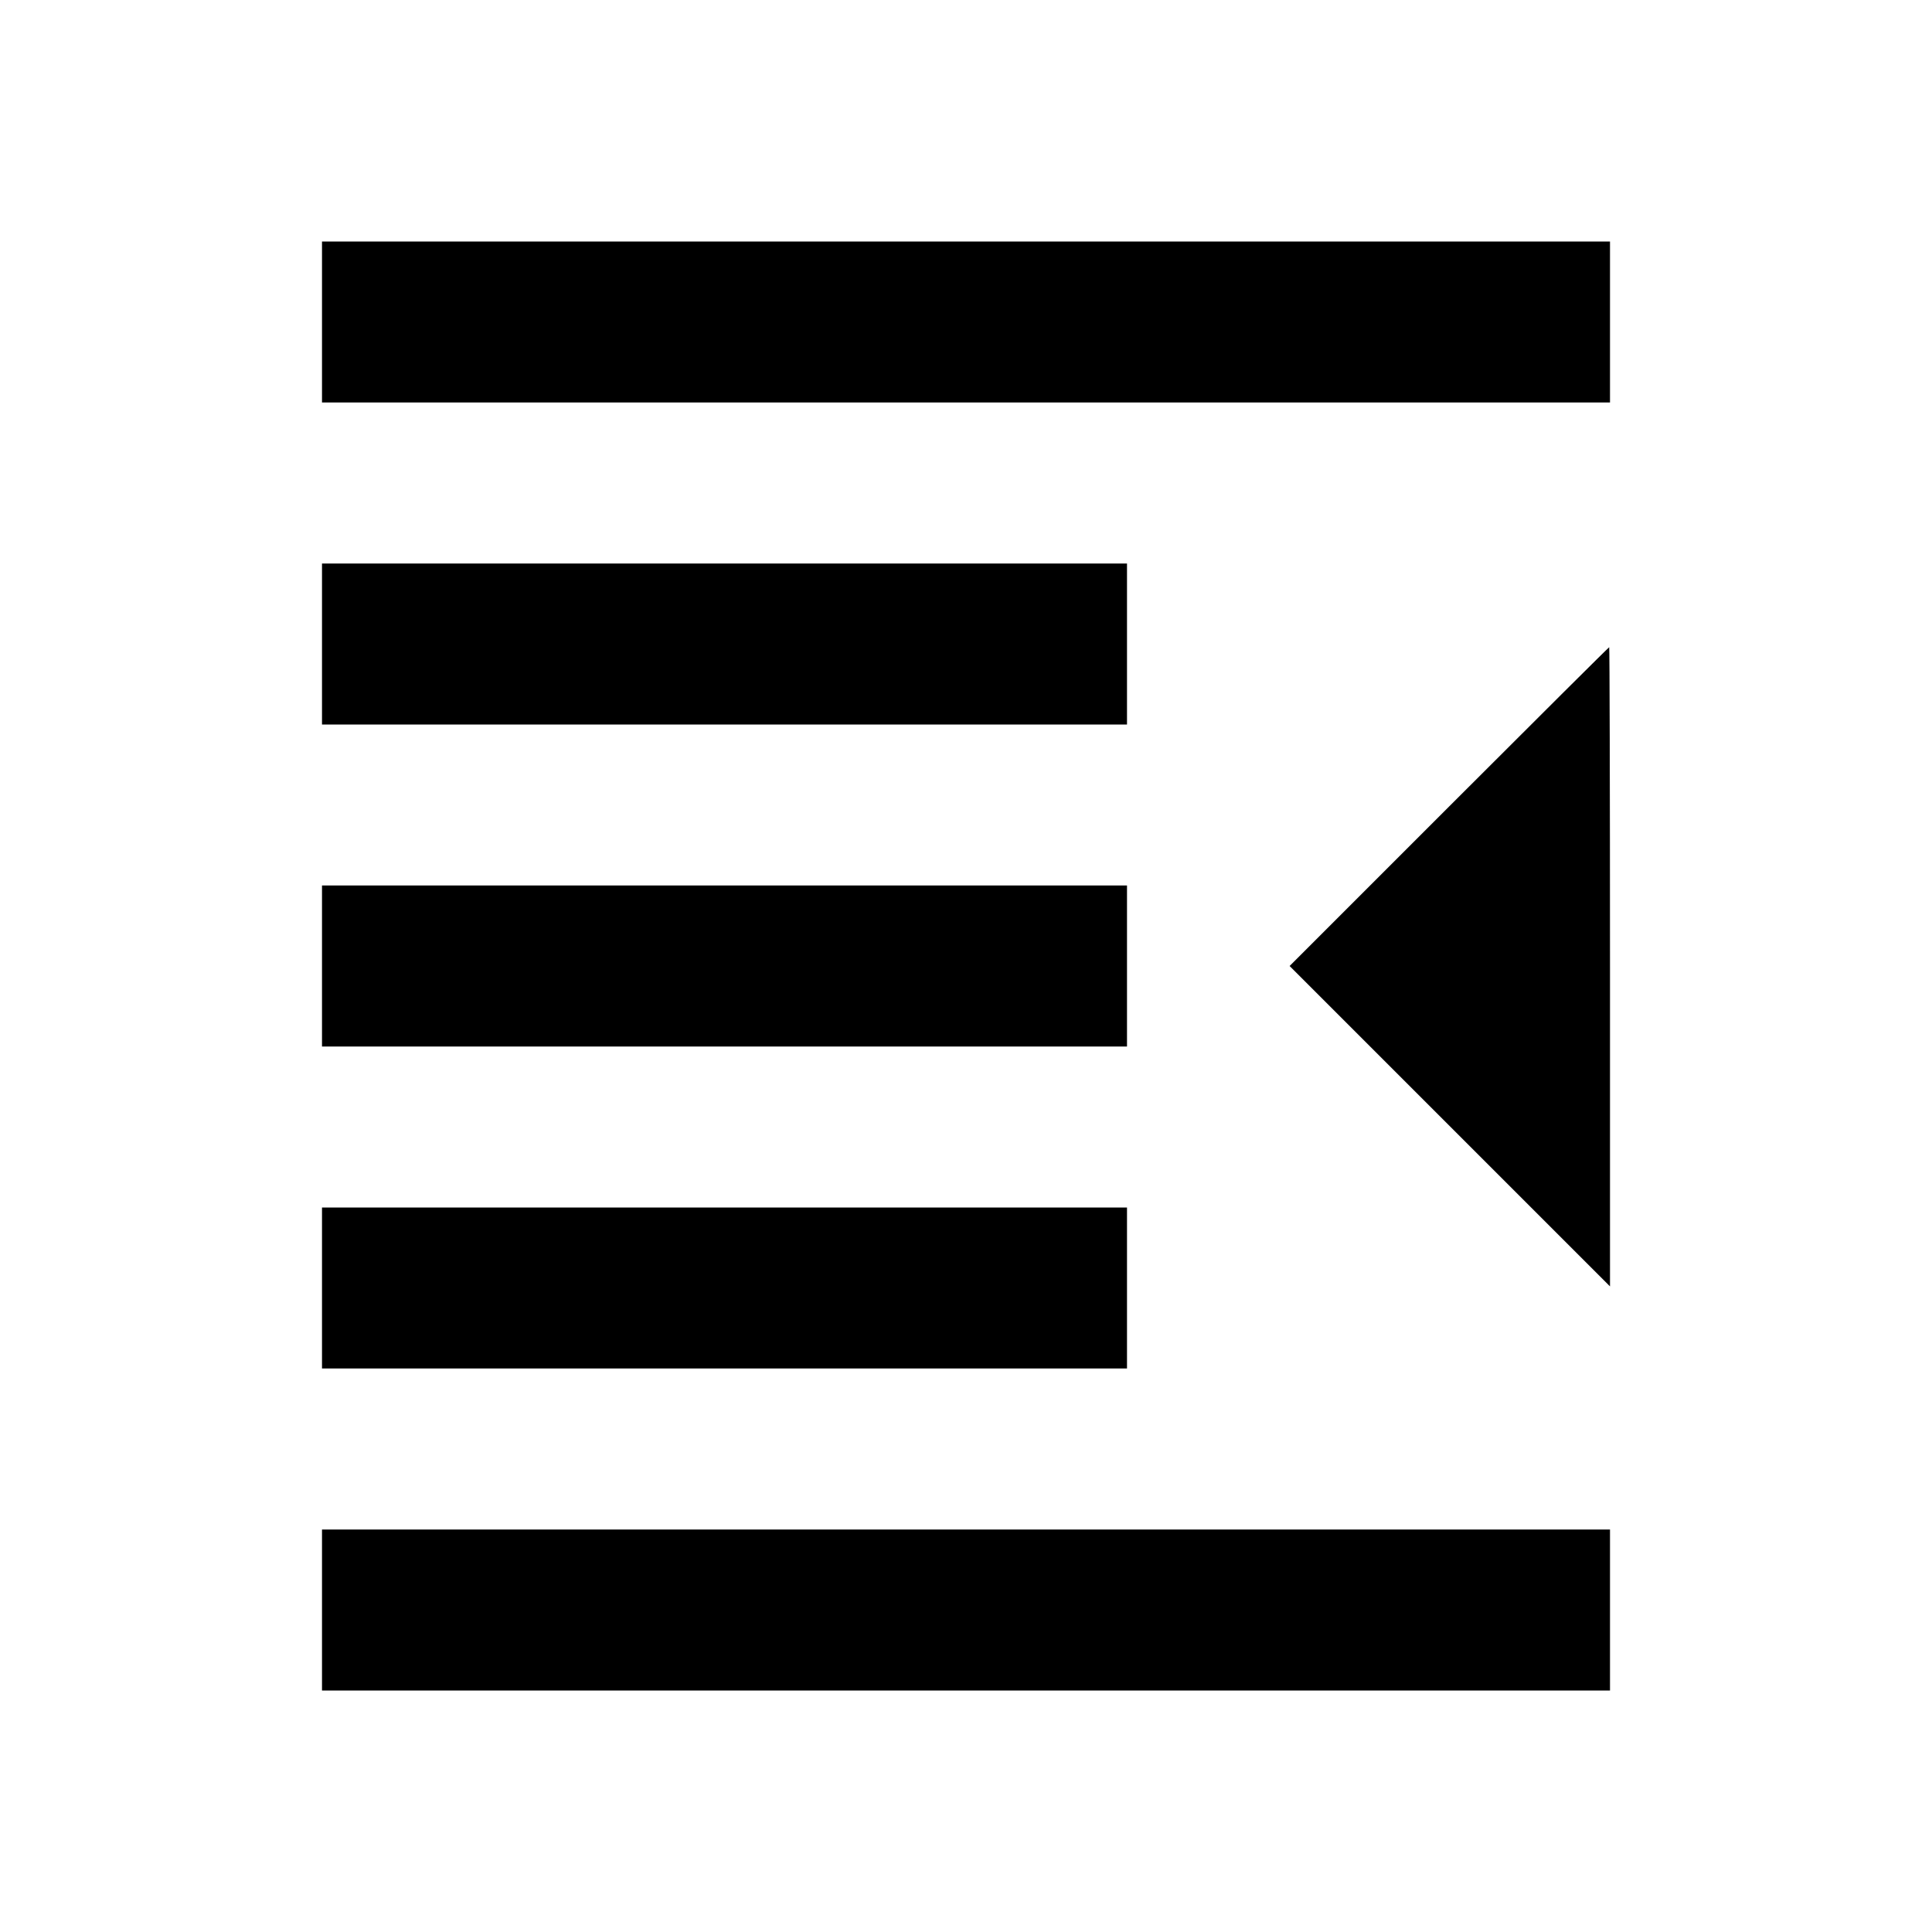<svg viewBox="0 0 24 24" xmlns="http://www.w3.org/2000/svg"><path d="M4.000 4.000 L 4.000 5.000 12.000 5.000 L 20.000 5.000 20.000 4.000 L 20.000 3.000 12.000 3.000 L 4.000 3.000 4.000 4.000 M4.000 8.000 L 4.000 9.000 9.000 9.000 L 14.000 9.000 14.000 8.000 L 14.000 7.000 9.000 7.000 L 4.000 7.000 4.000 8.000 M18.000 10.020 L 16.020 12.000 18.010 13.990 L 20.000 15.980 20.000 12.010 C 20.000 9.826,19.995 8.040,19.990 8.040 C 19.984 8.040,19.089 8.931,18.000 10.020 M4.000 12.000 L 4.000 13.000 9.000 13.000 L 14.000 13.000 14.000 12.000 L 14.000 11.000 9.000 11.000 L 4.000 11.000 4.000 12.000 M4.000 16.000 L 4.000 17.000 9.000 17.000 L 14.000 17.000 14.000 16.000 L 14.000 15.000 9.000 15.000 L 4.000 15.000 4.000 16.000 M4.000 20.000 L 4.000 21.000 12.000 21.000 L 20.000 21.000 20.000 20.000 L 20.000 19.000 12.000 19.000 L 4.000 19.000 4.000 20.000 " stroke="none" fill-rule="evenodd" fill="black"></path></svg>